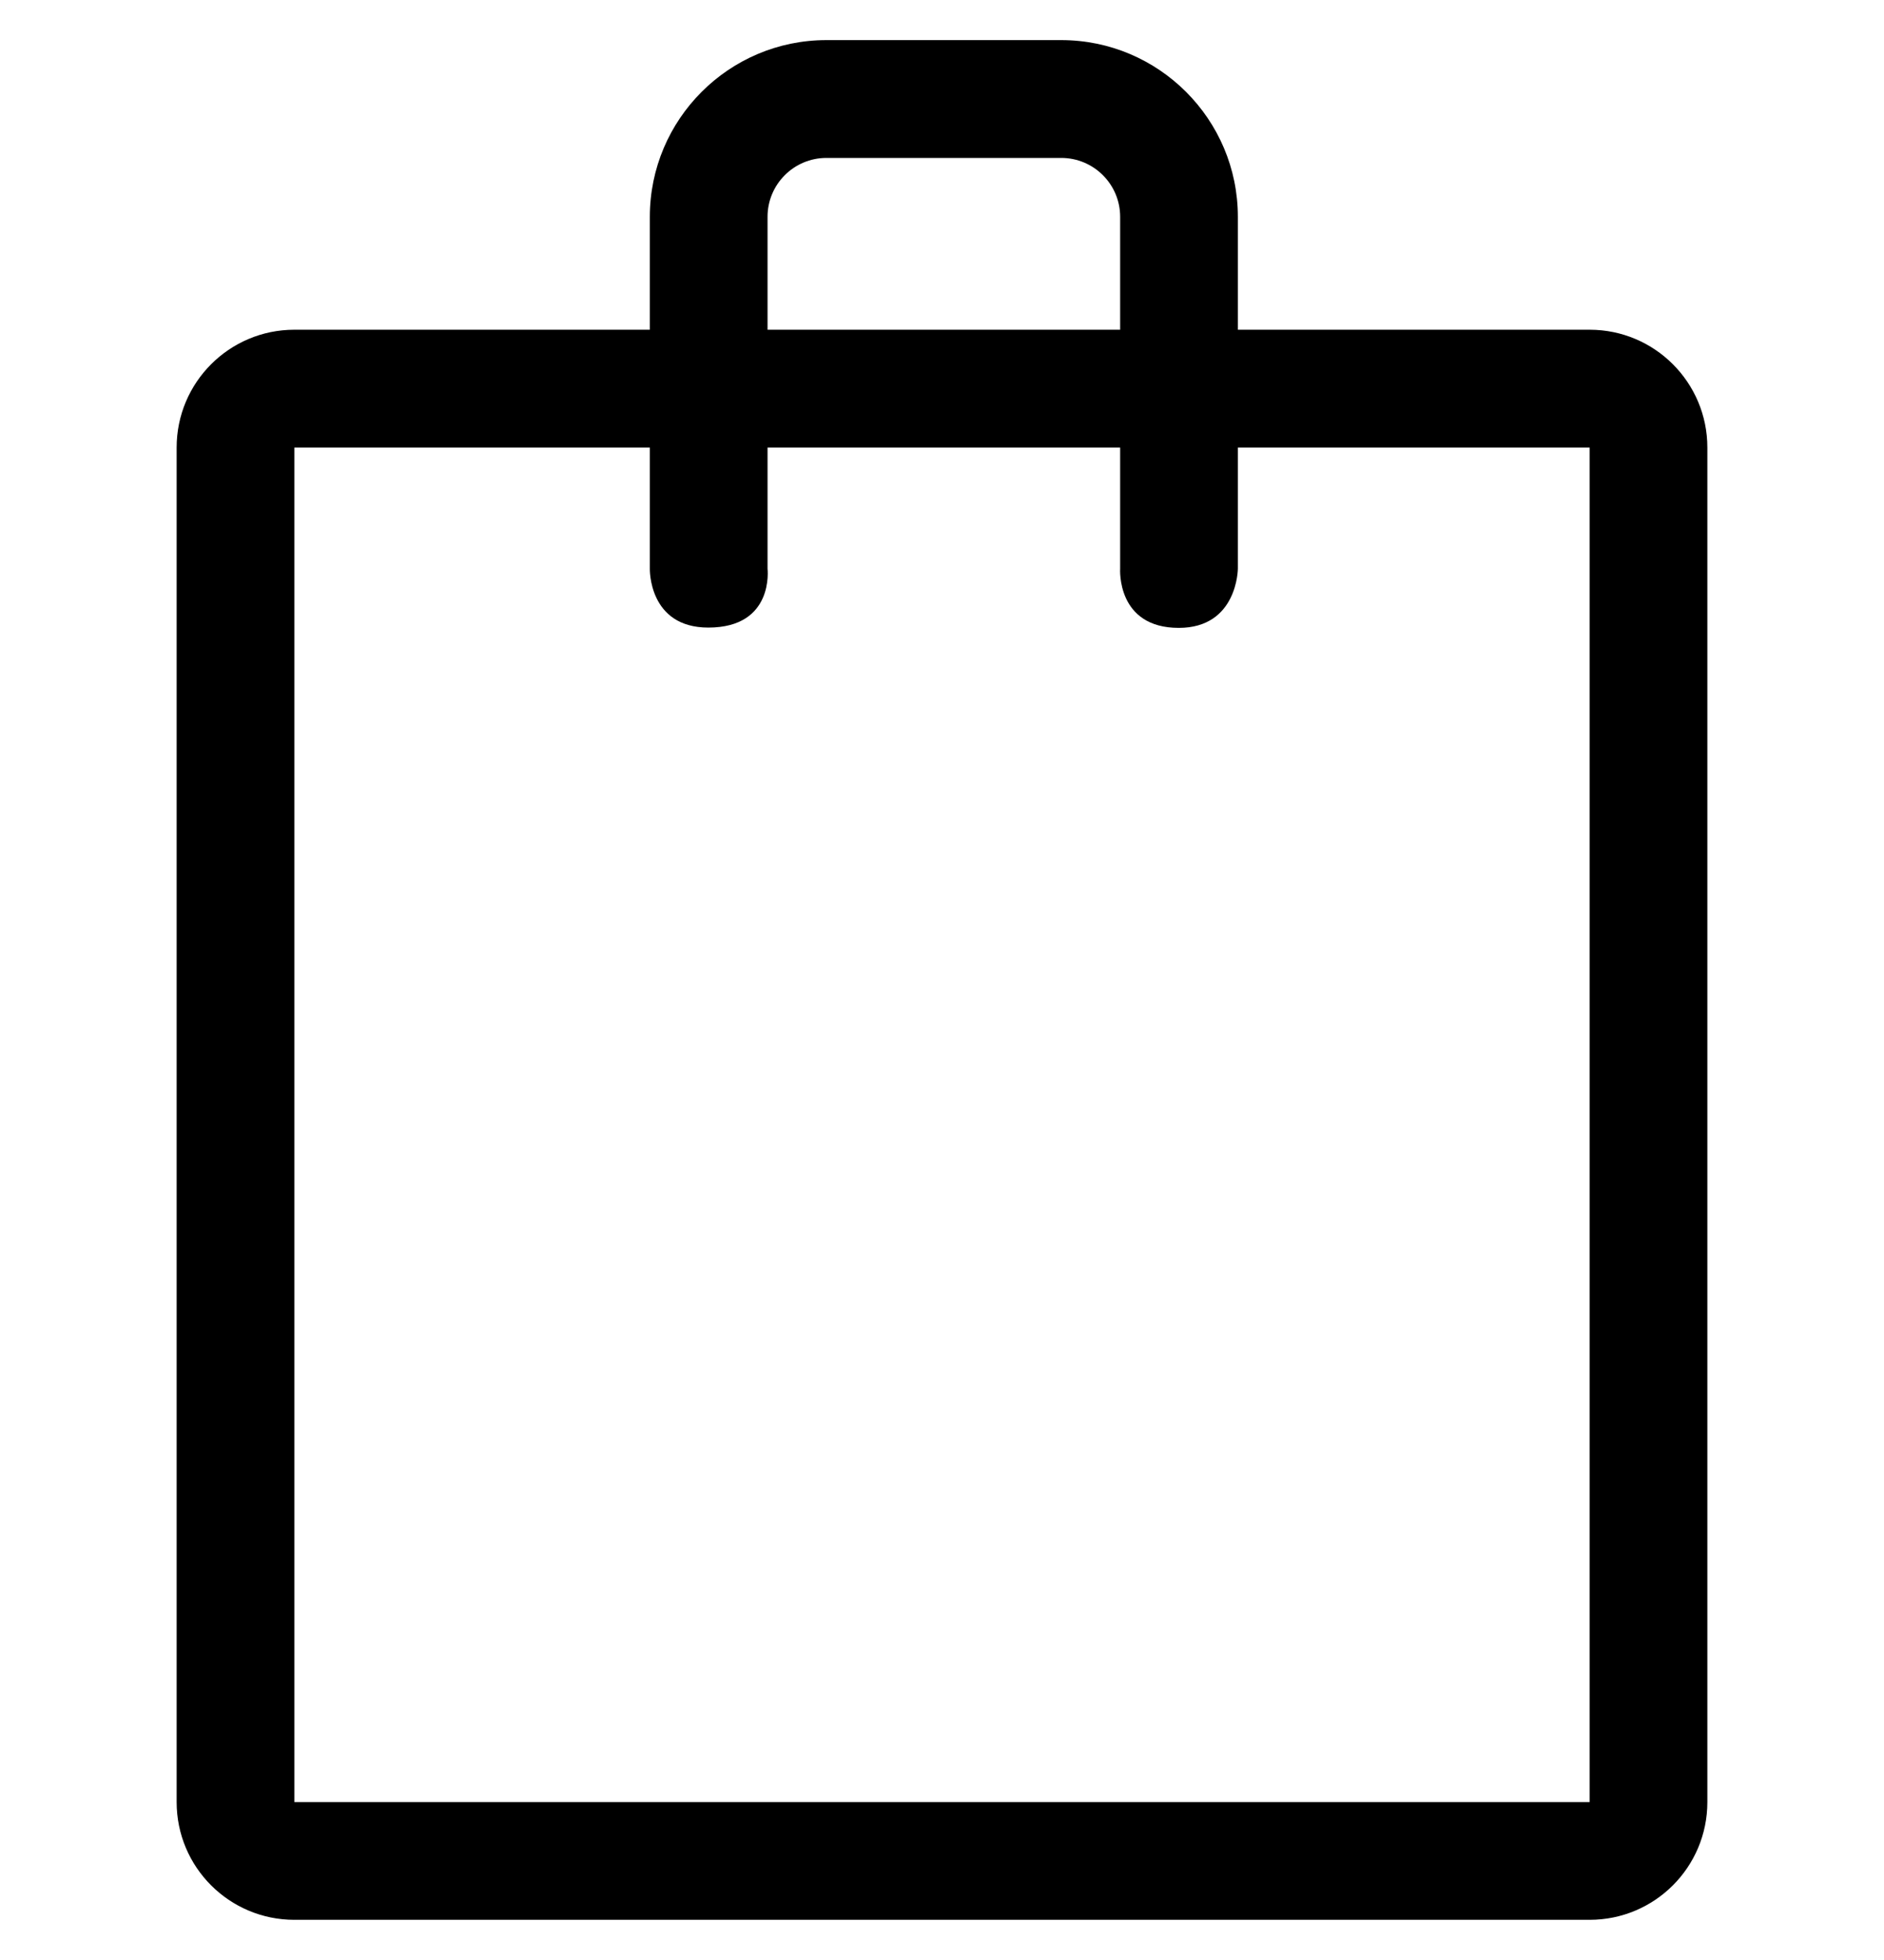 <svg width="25" height="26" viewBox="0 0 25 26" fill="none" xmlns="http://www.w3.org/2000/svg">
<path d="M21.094 4.374H16.426V2.876C16.426 1.583 15.375 0.532 14.082 0.532H10.966C9.674 0.532 8.623 1.583 8.623 2.876V4.374H3.906C3.043 4.374 2.344 5.074 2.344 5.937V23.905C2.344 24.768 3.043 25.467 3.906 25.467H21.094C21.957 25.467 22.656 24.768 22.656 23.905V5.937C22.656 5.074 21.957 4.374 21.094 4.374ZM10.185 2.876C10.185 2.445 10.535 2.095 10.966 2.095H14.082C14.514 2.095 14.864 2.445 14.864 2.876V4.374H10.185V2.876ZM21.094 23.905H3.906V5.937H8.623V7.544C8.623 7.544 8.602 8.325 9.399 8.325C10.278 8.325 10.185 7.544 10.185 7.544V5.937H14.864V7.544C14.864 7.544 14.812 8.329 15.642 8.329C16.423 8.329 16.426 7.544 16.426 7.544V5.937H21.094L21.094 23.905Z" fill="black"/>
</svg>
